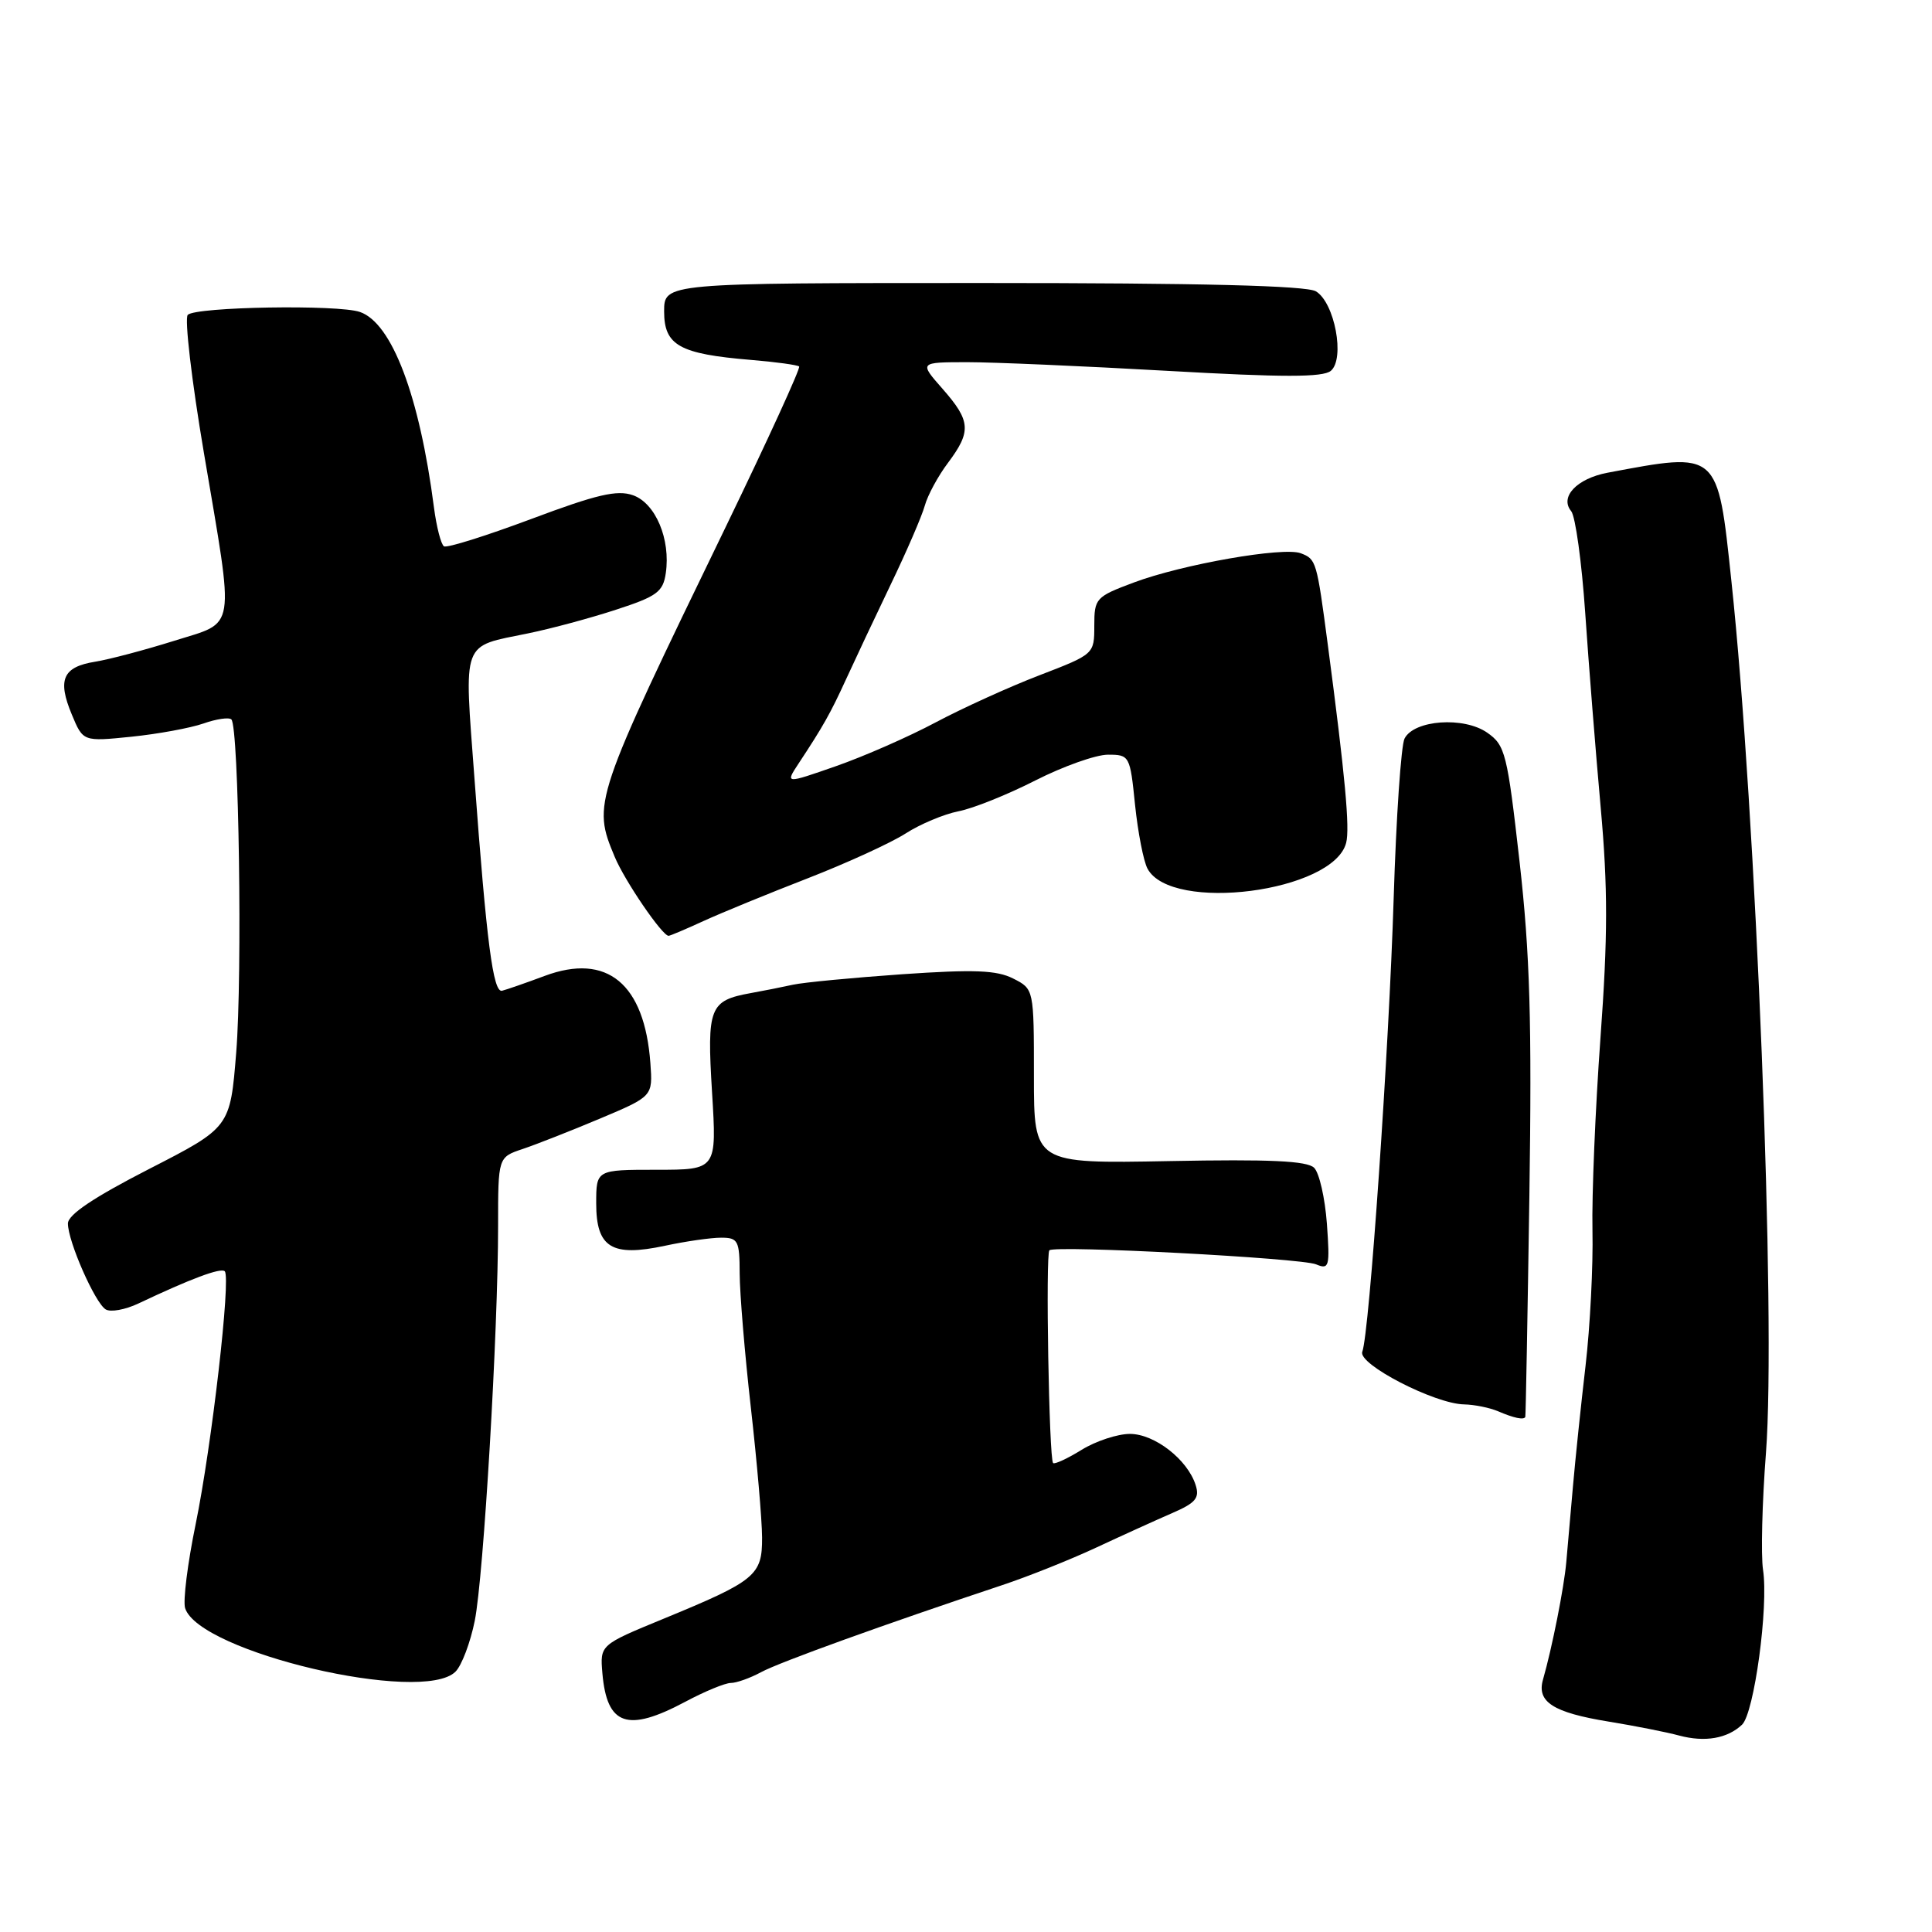 <?xml version="1.0" encoding="UTF-8" standalone="no"?>
<!DOCTYPE svg PUBLIC "-//W3C//DTD SVG 1.1//EN" "http://www.w3.org/Graphics/SVG/1.1/DTD/svg11.dtd" >
<svg xmlns="http://www.w3.org/2000/svg" xmlns:xlink="http://www.w3.org/1999/xlink" version="1.1" viewBox="0 0 256 256">
 <g >
 <path fill="currentColor"
d=" M 230.83 228.53 C 232.44 227.00 234.36 212.87 233.61 208.00 C 233.32 206.07 233.49 199.10 234.00 192.50 C 235.35 174.90 232.69 107.65 229.42 77.00 C 227.58 59.66 227.80 59.86 213.00 62.64 C 208.94 63.41 206.63 65.85 208.19 67.73 C 208.75 68.41 209.59 74.49 210.05 81.23 C 210.51 87.98 211.43 99.58 212.10 107.00 C 213.06 117.66 213.05 124.09 212.07 137.53 C 211.39 146.90 210.91 158.38 211.01 163.03 C 211.11 167.69 210.70 175.78 210.09 181.00 C 209.48 186.22 208.73 193.43 208.42 197.00 C 208.10 200.57 207.71 205.07 207.54 207.00 C 207.24 210.39 205.66 218.35 204.45 222.57 C 203.61 225.52 205.81 226.92 213.15 228.12 C 216.64 228.69 220.85 229.52 222.50 229.97 C 225.91 230.88 228.88 230.37 230.83 228.53 Z  M 90.79 225.50 C 93.37 224.12 96.09 223.00 96.84 223.00 C 97.58 223.00 99.39 222.36 100.85 221.57 C 103.28 220.25 117.38 215.17 132.76 210.05 C 136.20 208.91 141.83 206.66 145.26 205.06 C 148.69 203.46 153.21 201.41 155.30 200.50 C 158.43 199.15 158.98 198.50 158.43 196.78 C 157.36 193.40 152.99 190.00 149.72 190.00 C 148.08 190.00 145.20 190.95 143.32 192.11 C 141.43 193.28 139.73 194.06 139.54 193.86 C 139.00 193.32 138.53 166.13 139.05 165.67 C 139.81 164.98 172.38 166.70 174.38 167.53 C 176.13 168.26 176.23 167.88 175.82 162.14 C 175.57 158.75 174.81 155.41 174.13 154.74 C 173.22 153.82 168.25 153.59 154.95 153.85 C 137.00 154.19 137.00 154.19 137.00 142.62 C 137.00 131.05 137.00 131.05 134.25 129.66 C 132.07 128.55 129.05 128.44 119.57 129.09 C 113.01 129.55 106.49 130.17 105.07 130.48 C 103.66 130.79 101.16 131.29 99.53 131.58 C 94.00 132.58 93.66 133.44 94.35 144.74 C 94.98 155.00 94.98 155.00 86.99 155.00 C 79.00 155.00 79.00 155.00 79.00 159.46 C 79.00 165.32 81.06 166.58 88.11 165.07 C 90.85 164.48 94.20 164.00 95.55 164.00 C 97.80 164.00 98.00 164.38 98.01 168.75 C 98.02 171.36 98.68 179.35 99.49 186.50 C 100.30 193.65 100.97 201.40 100.98 203.73 C 101.00 208.75 100.15 209.46 87.88 214.51 C 79.50 217.96 79.50 217.96 79.82 221.72 C 80.42 228.64 83.13 229.58 90.79 225.50 Z  M 60.36 221.50 C 61.18 220.68 62.33 217.64 62.91 214.75 C 64.08 208.90 66.00 176.46 66.00 162.41 C 66.00 153.34 66.00 153.34 69.25 152.25 C 71.04 151.65 75.65 149.84 79.50 148.22 C 86.50 145.27 86.50 145.27 86.18 140.88 C 85.41 130.34 80.45 126.23 72.18 129.31 C 69.61 130.27 67.06 131.15 66.52 131.28 C 65.34 131.54 64.48 124.94 62.87 103.16 C 61.49 84.57 61.05 85.76 70.00 83.92 C 73.03 83.30 78.27 81.89 81.65 80.78 C 87.04 79.03 87.86 78.43 88.22 75.95 C 88.88 71.46 86.86 66.67 83.87 65.62 C 81.77 64.88 79.05 65.52 70.39 68.77 C 64.42 71.00 59.22 72.64 58.83 72.39 C 58.44 72.15 57.84 69.83 57.50 67.23 C 55.59 52.47 51.94 42.81 47.70 41.34 C 44.82 40.33 25.95 40.65 24.88 41.72 C 24.43 42.17 25.39 50.41 27.02 60.02 C 31.10 84.14 31.40 82.28 23.05 84.92 C 19.22 86.12 14.52 87.37 12.61 87.68 C 8.32 88.37 7.58 90.05 9.52 94.69 C 11.01 98.27 11.01 98.27 17.41 97.62 C 20.93 97.26 25.22 96.47 26.95 95.87 C 28.68 95.26 30.35 95.02 30.66 95.33 C 31.65 96.32 32.13 129.18 31.30 139.45 C 30.50 149.39 30.50 149.39 19.75 154.90 C 12.42 158.66 9.00 160.95 9.00 162.12 C 9.00 164.49 12.58 172.62 14.00 173.50 C 14.64 173.90 16.59 173.55 18.34 172.72 C 25.26 169.44 29.27 167.94 29.78 168.45 C 30.62 169.29 28.06 191.54 25.93 201.94 C 24.86 207.13 24.23 212.15 24.53 213.09 C 26.38 218.92 55.99 225.87 60.36 221.50 Z  M 202.11 187.75 C 202.17 187.61 202.41 174.45 202.65 158.50 C 202.99 135.36 202.73 126.41 201.35 114.18 C 199.72 99.81 199.46 98.75 197.06 97.08 C 193.96 94.92 187.38 95.39 186.11 97.86 C 185.65 98.76 185.00 108.28 184.67 119.00 C 184.05 139.04 181.45 176.66 180.51 179.12 C 179.89 180.75 190.09 186.02 194.00 186.09 C 195.38 186.12 197.40 186.53 198.50 187.00 C 200.59 187.90 201.92 188.18 202.11 187.75 Z  M 93.22 122.04 C 95.58 120.96 101.77 118.42 107.00 116.39 C 112.22 114.36 118.07 111.68 120.00 110.44 C 121.92 109.20 125.08 107.88 127.00 107.50 C 128.93 107.13 133.51 105.29 137.20 103.41 C 140.88 101.54 145.21 100.00 146.81 100.00 C 149.67 100.00 149.74 100.13 150.40 106.65 C 150.78 110.30 151.52 114.11 152.05 115.10 C 155.20 120.98 176.67 118.20 178.37 111.69 C 178.88 109.75 178.24 102.85 175.95 85.50 C 174.47 74.29 174.41 74.10 172.36 73.31 C 170.07 72.43 156.69 74.77 150.25 77.18 C 145.19 79.07 145.00 79.28 145.00 82.91 C 145.00 86.67 144.98 86.69 137.75 89.47 C 133.76 91.00 127.58 93.81 124.00 95.71 C 120.42 97.62 114.47 100.23 110.77 101.52 C 104.04 103.87 104.04 103.87 105.81 101.18 C 109.08 96.23 110.04 94.52 112.11 90.00 C 113.24 87.53 115.89 81.90 118.00 77.50 C 120.12 73.10 122.16 68.38 122.54 67.00 C 122.92 65.62 124.30 63.07 125.62 61.32 C 128.73 57.16 128.63 55.78 124.90 51.53 C 121.79 48.00 121.79 48.00 128.15 47.99 C 131.64 47.99 143.60 48.51 154.72 49.14 C 170.01 50.01 175.28 50.01 176.34 49.14 C 178.25 47.54 176.85 40.08 174.36 38.60 C 173.09 37.85 159.17 37.50 130.25 37.50 C 88.00 37.50 88.00 37.50 88.00 41.27 C 88.00 45.77 90.03 46.90 99.50 47.69 C 102.80 47.96 105.67 48.36 105.89 48.56 C 106.10 48.77 101.74 58.29 96.21 69.72 C 78.59 106.07 78.48 106.42 81.45 113.53 C 82.77 116.71 87.75 124.00 88.59 124.00 C 88.79 124.00 90.87 123.12 93.22 122.04 Z "/>
</g>
</svg>